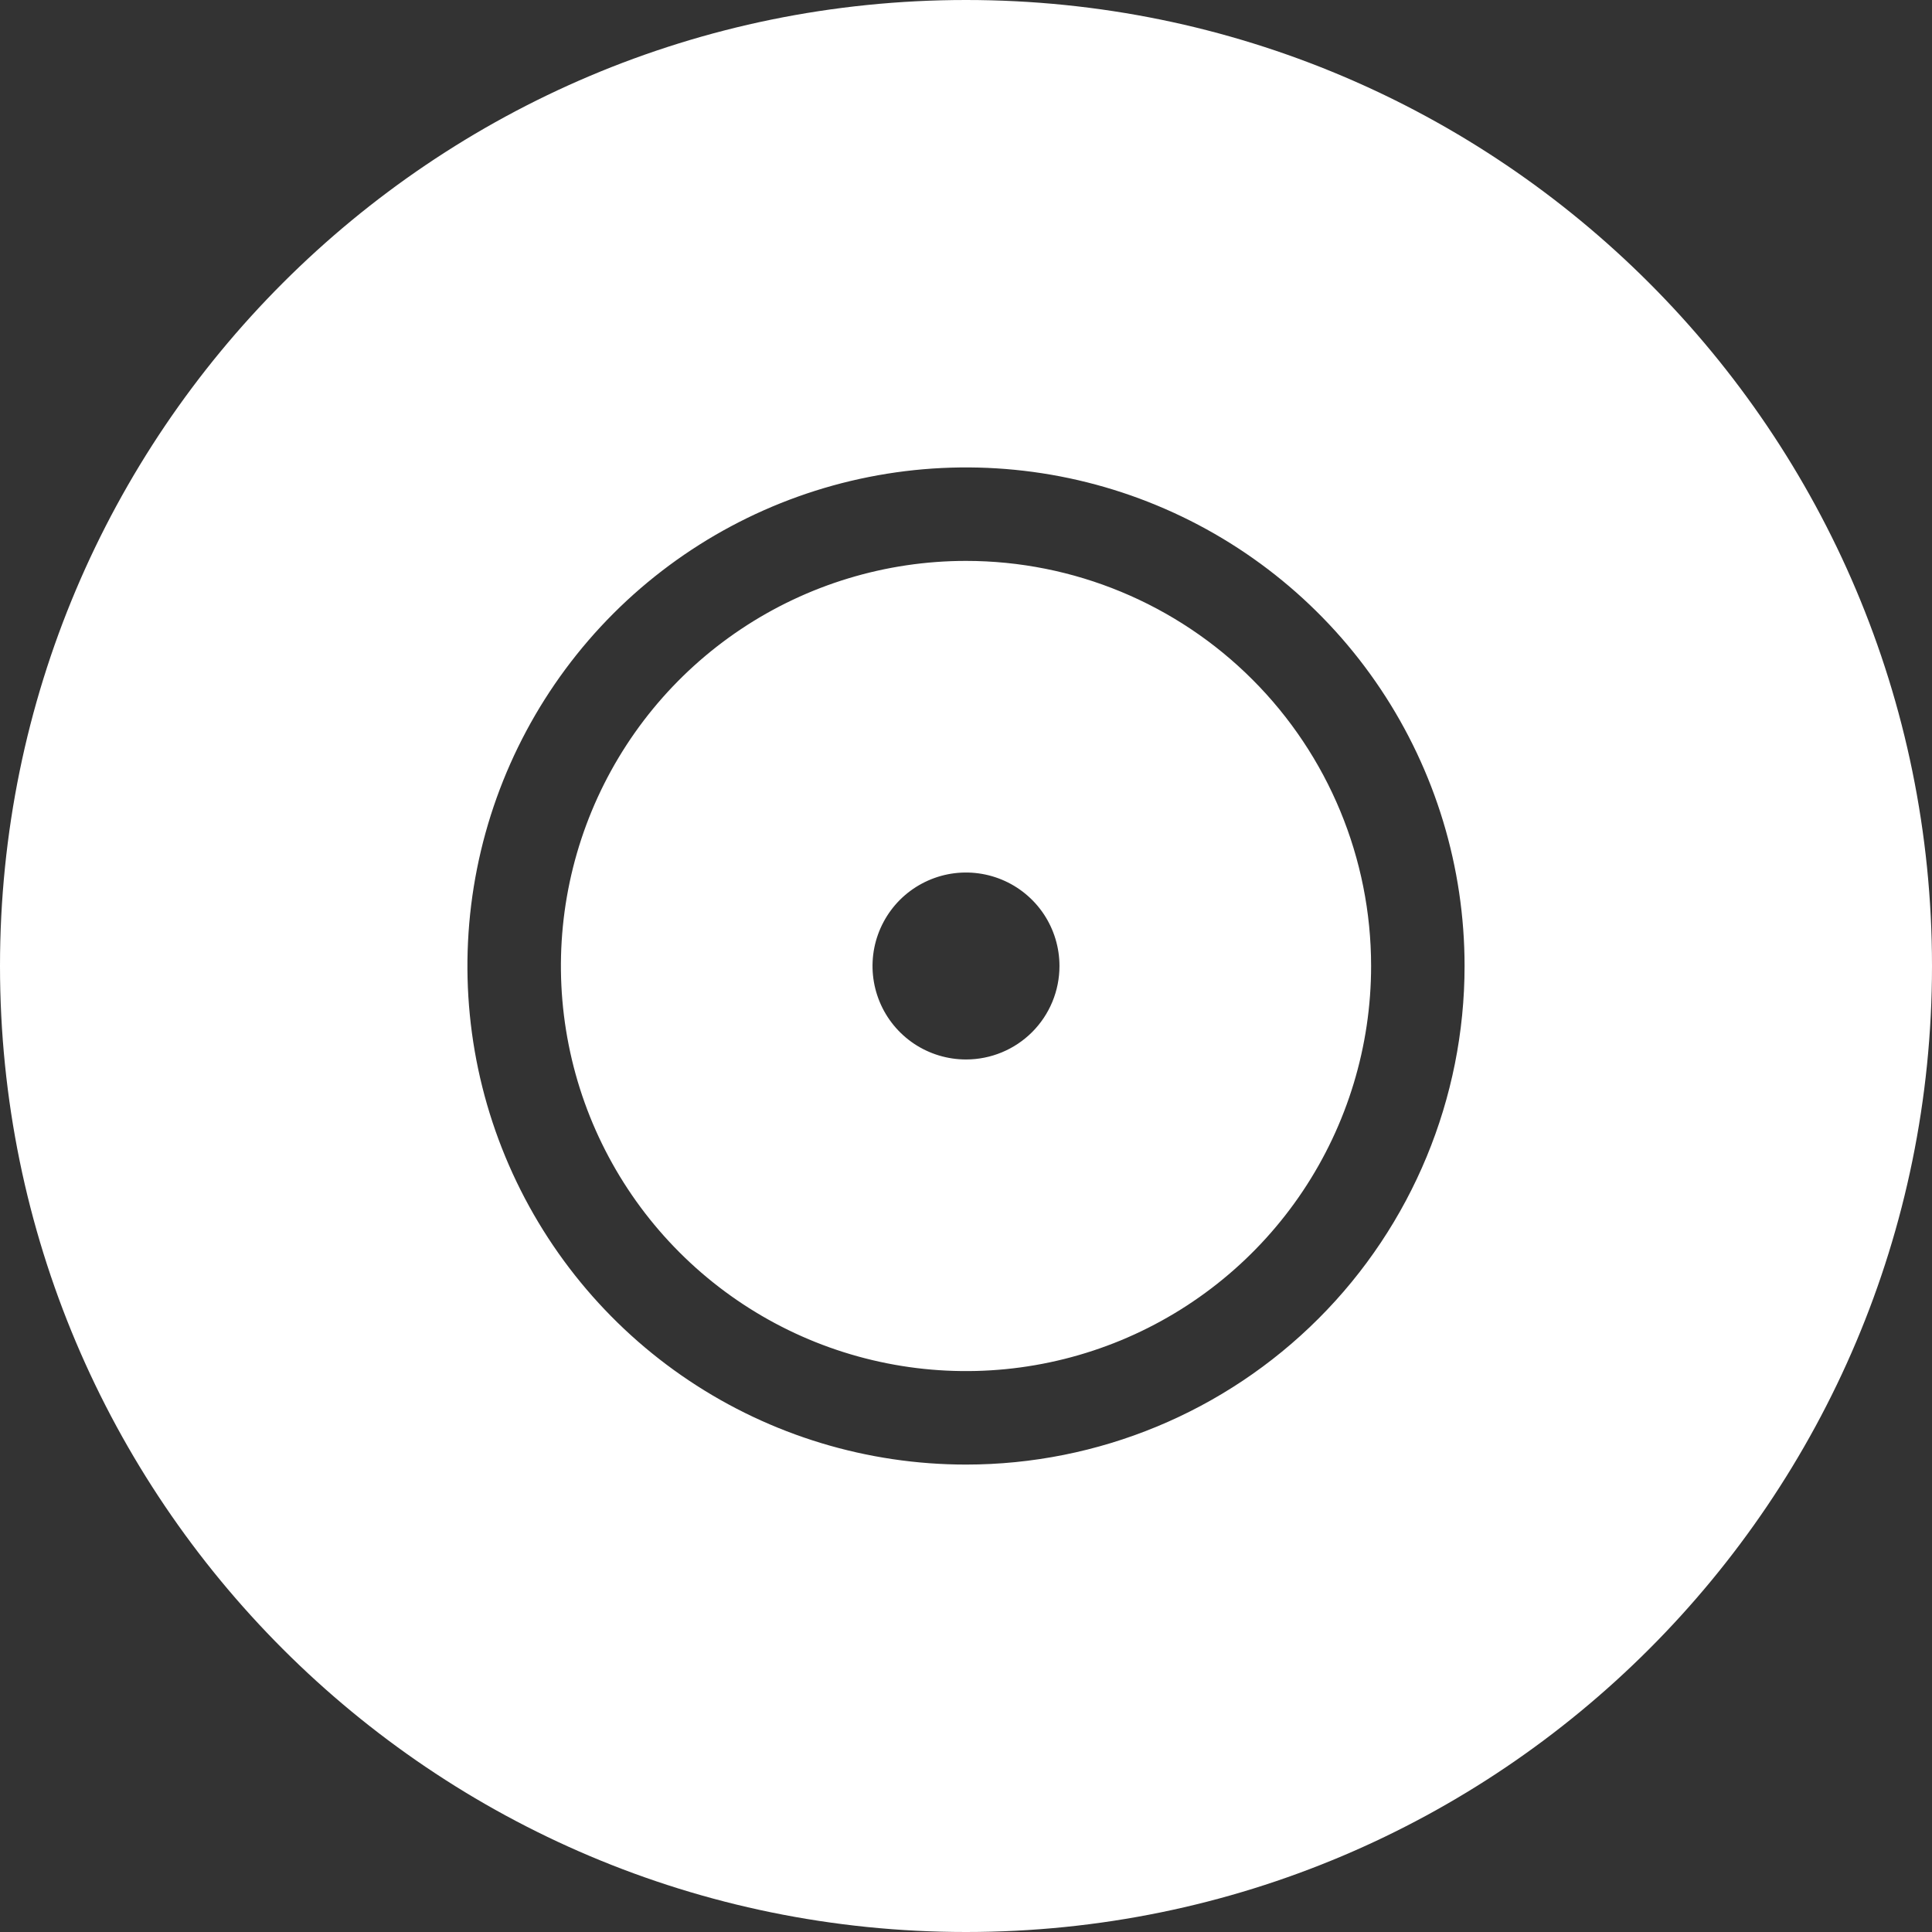 <svg width="50" height="50" viewBox="0 0 50 50" fill="none" xmlns="http://www.w3.org/2000/svg">
<rect x="0" y="0" width="50" height="50" fill="#333333" stroke="none"/>
<path d="M25 14.516C22.927 14.516 20.899 15.131 19.175 16.283C17.451 17.435 16.108 19.072 15.314 20.988C14.521 22.904 14.313 25.012 14.718 27.045C15.122 29.079 16.121 30.947 17.587 32.413C19.053 33.879 20.921 34.878 22.955 35.282C24.988 35.687 27.096 35.479 29.012 34.686C30.928 33.892 32.565 32.549 33.717 30.825C34.869 29.101 35.484 27.073 35.484 25C35.484 22.22 34.379 19.553 32.413 17.587C30.447 15.621 27.78 14.516 25 14.516V14.516ZM25 27.419C24.521 27.419 24.054 27.277 23.656 27.012C23.258 26.746 22.948 26.368 22.765 25.926C22.582 25.484 22.534 24.997 22.627 24.528C22.721 24.059 22.951 23.628 23.289 23.289C23.628 22.951 24.059 22.721 24.528 22.627C24.997 22.534 25.484 22.582 25.926 22.765C26.368 22.948 26.746 23.258 27.012 23.656C27.277 24.054 27.419 24.521 27.419 25C27.419 25.642 27.165 26.257 26.711 26.711C26.257 27.165 25.642 27.419 25 27.419ZM25 0C11.19 0 0 11.19 0 25C0 38.81 11.19 50 25 50C38.81 50 50 38.81 50 25C50 11.19 38.81 0 25 0ZM25 37.903C22.448 37.903 19.953 37.147 17.831 35.729C15.709 34.311 14.056 32.296 13.079 29.938C12.102 27.58 11.847 24.986 12.345 22.483C12.843 19.98 14.072 17.681 15.876 15.876C17.681 14.072 19.98 12.843 22.483 12.345C24.986 11.847 27.58 12.102 29.938 13.079C32.296 14.056 34.311 15.709 35.729 17.831C37.147 19.953 37.903 22.448 37.903 25C37.903 28.422 36.544 31.704 34.124 34.124C31.704 36.544 28.422 37.903 25 37.903Z" fill="white"/>
</svg>
